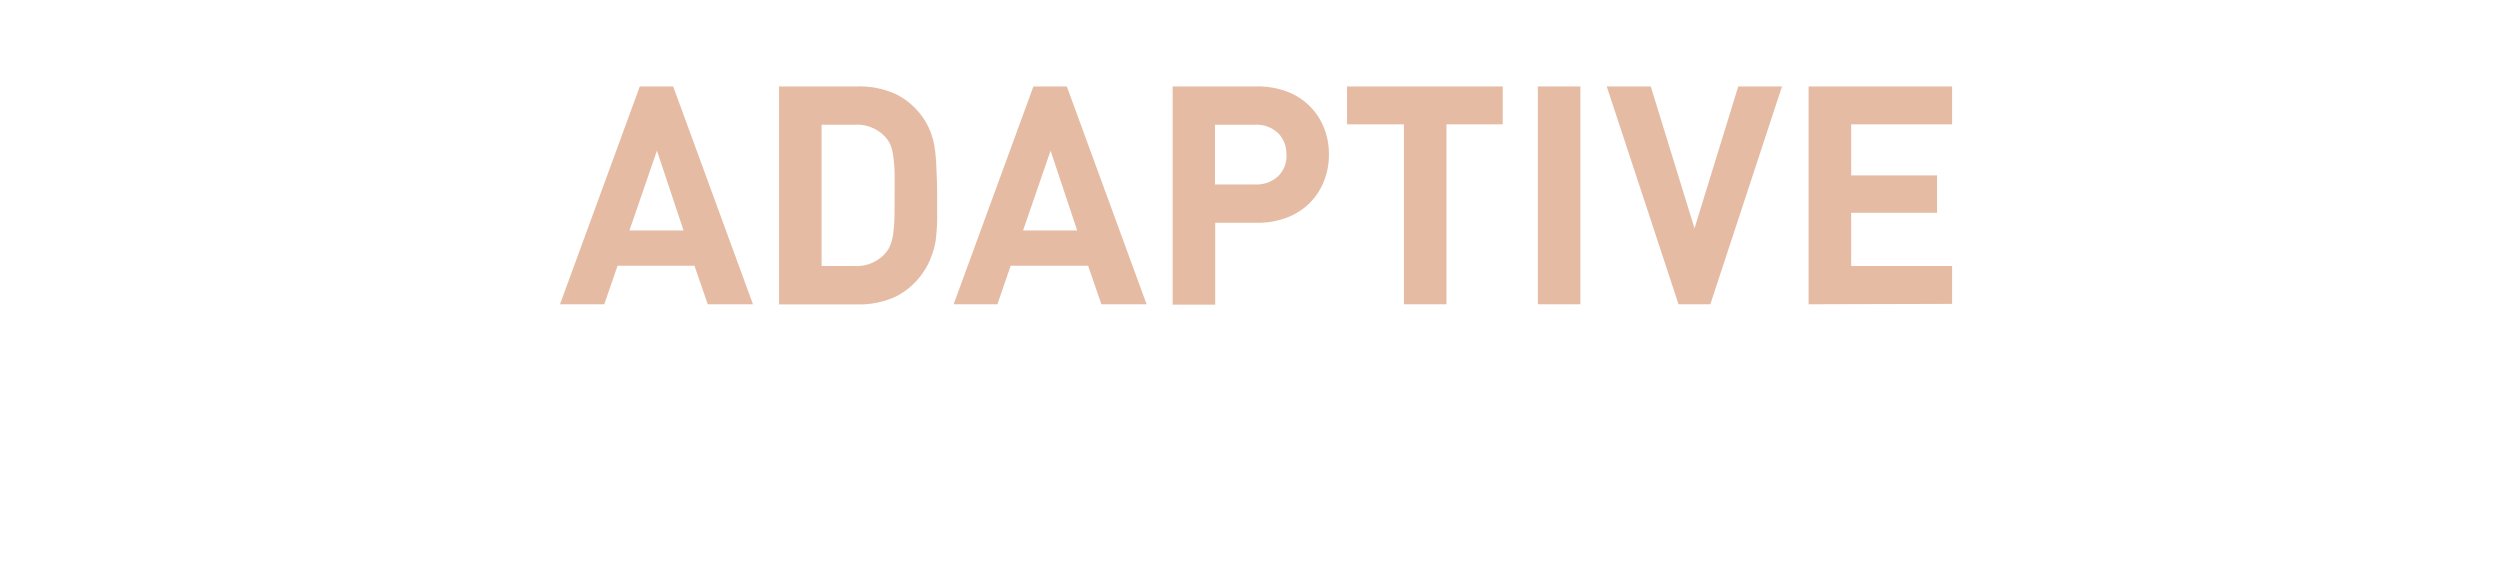 <svg id="PINK" xmlns="http://www.w3.org/2000/svg" viewBox="0 0 187.99 43"><defs><style>.cls-1{fill:#e5bba3;}</style></defs><title>heel_off_L_pink</title><path class="cls-1" d="M53.22,22.88l-1-2.9H46.44l-1,2.9H42.11l6-16.38h2.51l6,16.38ZM49.4,11.33l-2.07,6H51.4Z"/><path class="cls-1" d="M70.47,14.69q0,1,0,1.85a15.08,15.08,0,0,1-.11,1.54A5.87,5.87,0,0,1,70,19.37a5,5,0,0,1-.59,1.12,5.4,5.4,0,0,1-2.07,1.82,6.58,6.58,0,0,1-2.87.58H58.58V6.5h5.91a6.58,6.58,0,0,1,2.88.58,5.4,5.4,0,0,1,2.07,1.82A5,5,0,0,1,70,10a5.88,5.88,0,0,1,.31,1.29,15.12,15.12,0,0,1,.11,1.54Q70.47,13.68,70.47,14.69Zm-3.2,0q0-1,0-1.67a11.56,11.56,0,0,0-.09-1.2A4.13,4.13,0,0,0,67,11a2.08,2.08,0,0,0-.36-.62,2.87,2.87,0,0,0-2.39-1H61.78V20h2.44a2.87,2.87,0,0,0,2.39-1,2.08,2.08,0,0,0,.36-.62,4.11,4.11,0,0,0,.2-.84,11.56,11.56,0,0,0,.09-1.2Q67.27,15.65,67.27,14.69Z"/><path class="cls-1" d="M82.82,22.88l-1-2.9H76l-1,2.9H71.71l6-16.38h2.51l6,16.38ZM79,11.33l-2.07,6H81Z"/><path class="cls-1" d="M99.93,11.61a5.31,5.31,0,0,1-.37,2,4.77,4.77,0,0,1-2.76,2.74,6.12,6.12,0,0,1-2.28.4H91.38v6.16h-3.2V6.5h6.35a6.14,6.14,0,0,1,2.28.4,4.77,4.77,0,0,1,2.76,2.74A5.31,5.31,0,0,1,99.93,11.61Zm-3.2,0A2.19,2.19,0,0,0,96.1,10a2.37,2.37,0,0,0-1.74-.62h-3v4.49h3a2.4,2.4,0,0,0,1.74-.61A2.15,2.15,0,0,0,96.74,11.61Z"/><path class="cls-1" d="M108.77,9.35V22.88h-3.2V9.35h-4.28V6.5H113V9.35Z"/><path class="cls-1" d="M115.64,22.88V6.5h3.2V22.88Z"/><path class="cls-1" d="M128.61,22.88h-2.39L120.82,6.5h3.31l3.29,10.67L130.71,6.5H134Z"/><path class="cls-1" d="M136,22.88V6.5h10.79V9.35h-7.59v3.84h6.46V16h-6.46v4h7.59v2.85Z"/></svg>